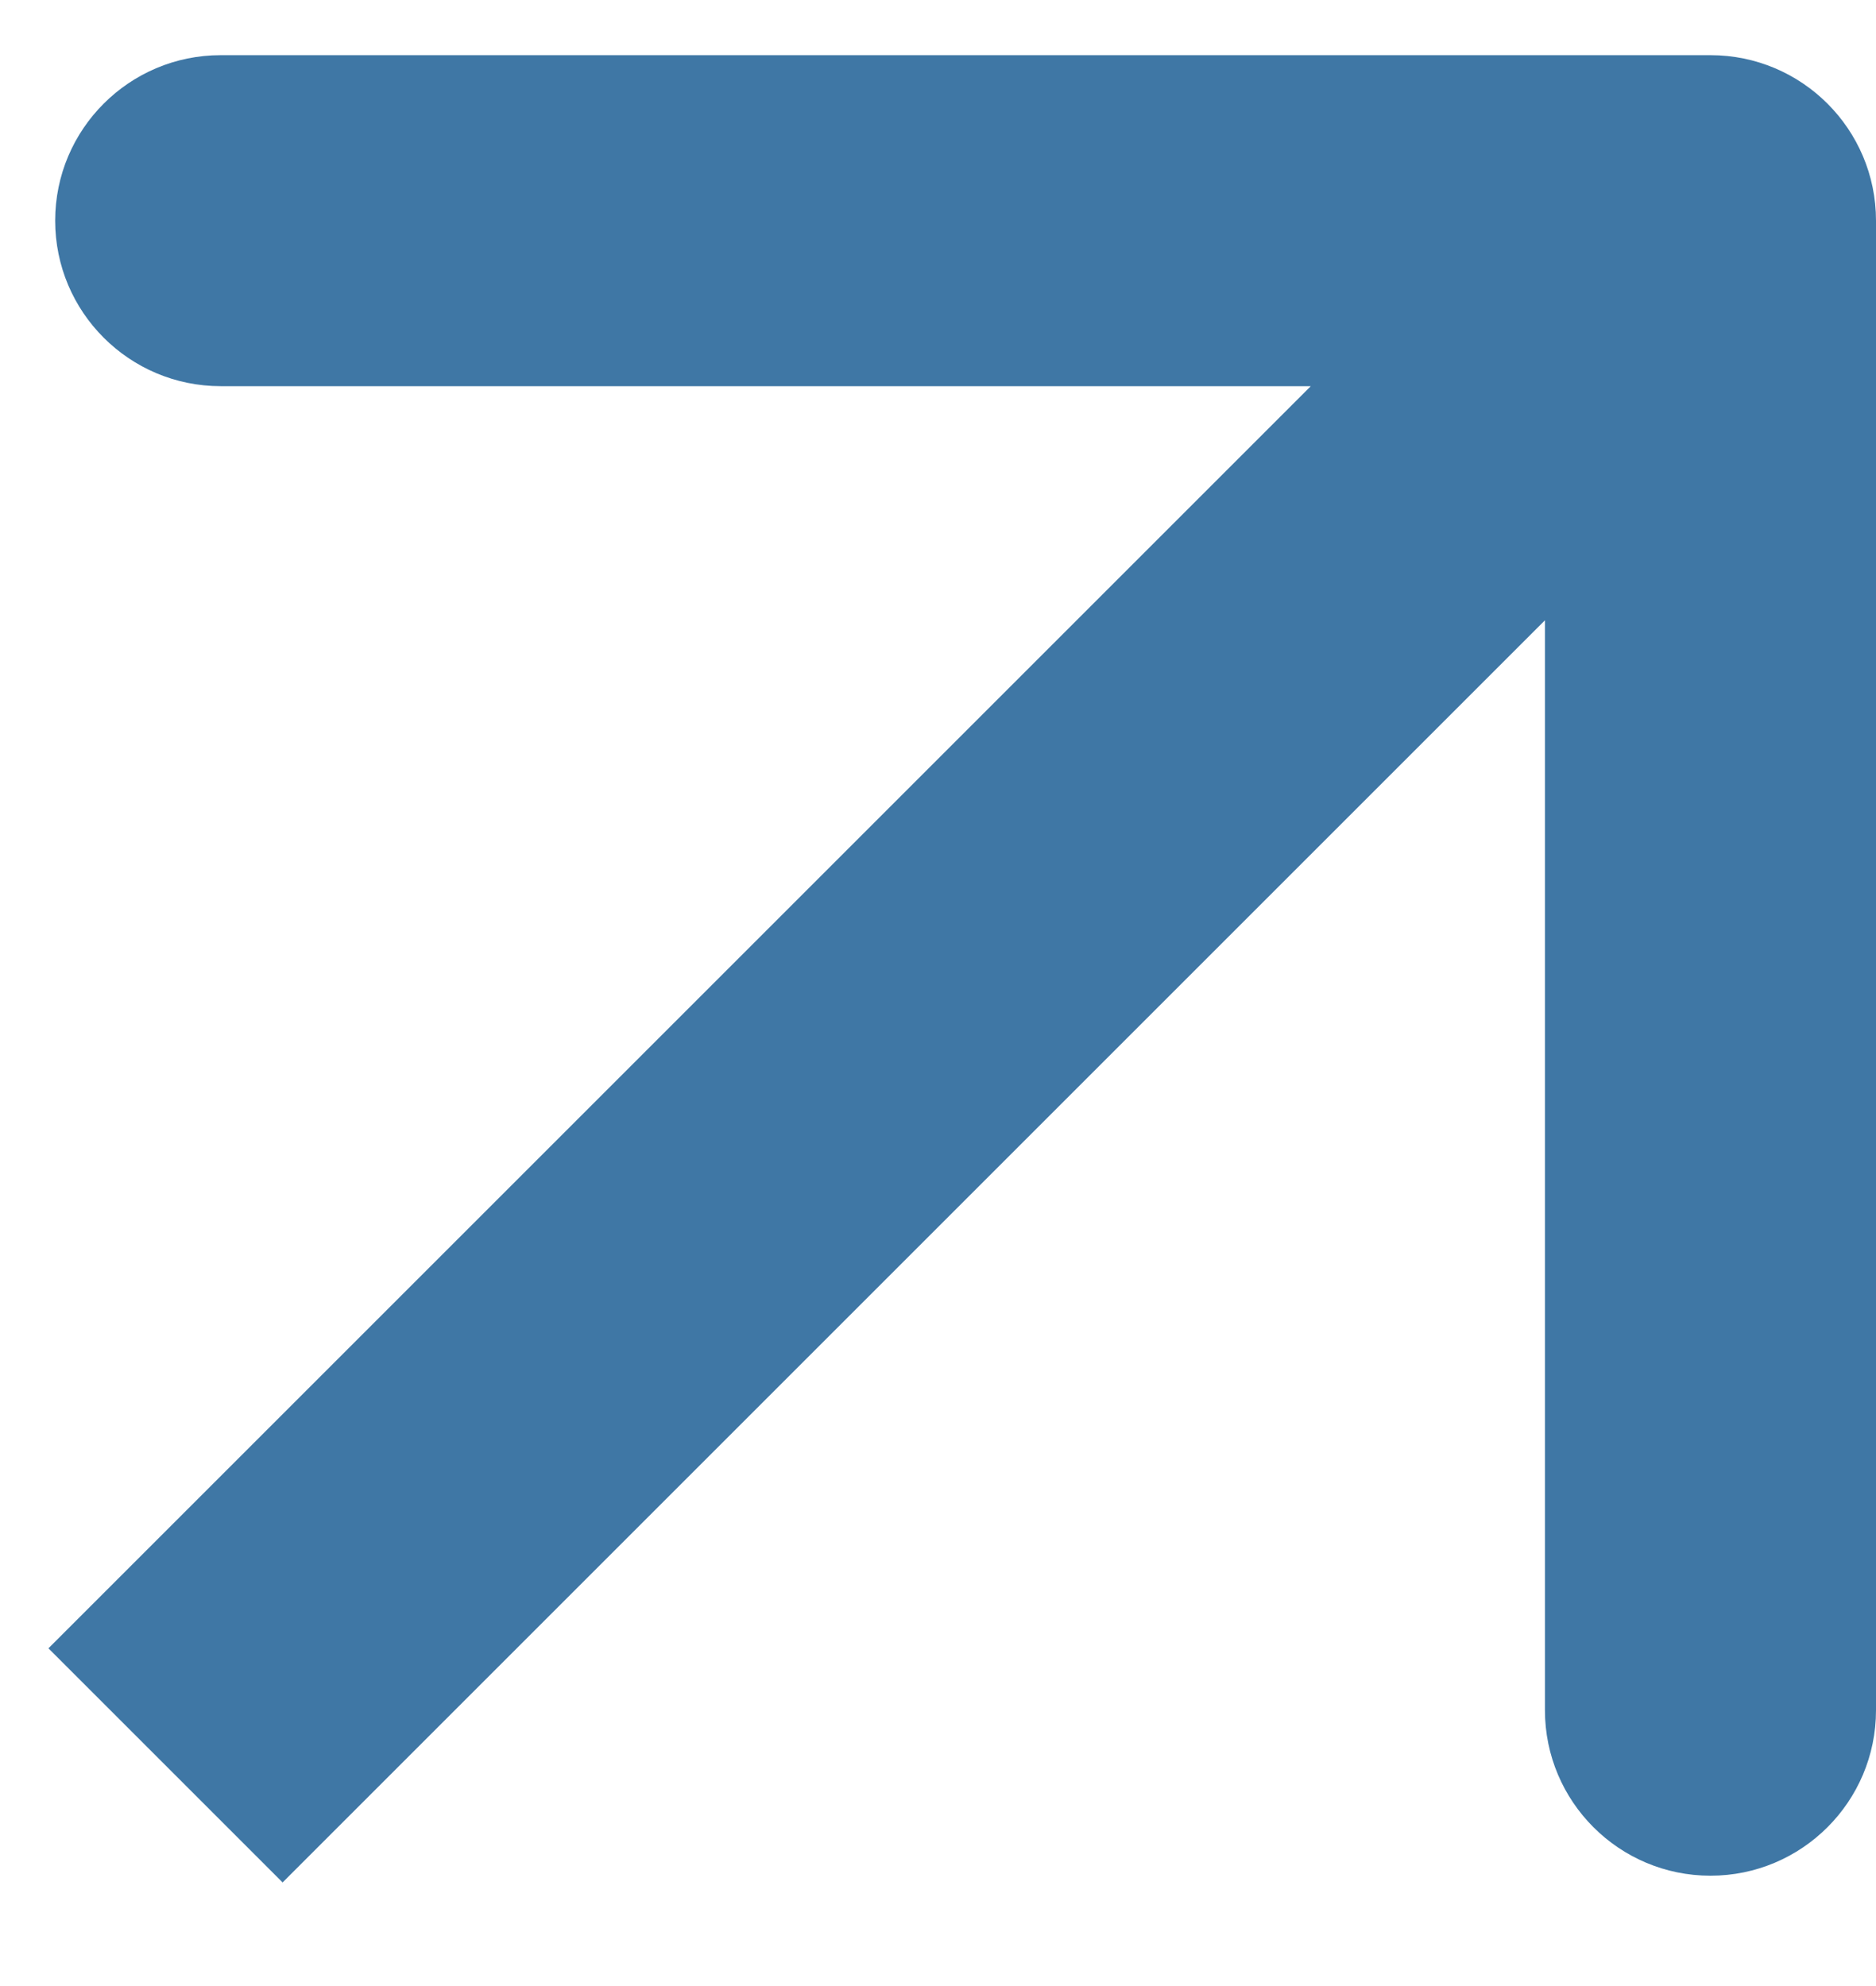 <svg width="17" height="18" viewBox="0 0 17 18" fill="none" xmlns="http://www.w3.org/2000/svg">
<path d="M17 2C17 1.172 16.328 0.5 15.5 0.5L2 0.5C1.172 0.5 0.5 1.172 0.5 2C0.5 2.828 1.172 3.5 2 3.5L14 3.5L14 15.5C14 16.328 14.672 17 15.5 17C16.328 17 17 16.328 17 15.5L17 2ZM2.561 17.061L16.561 3.061L14.439 0.939L0.439 14.939L2.561 17.061Z" fill="#3F77A5"/>
</svg>
